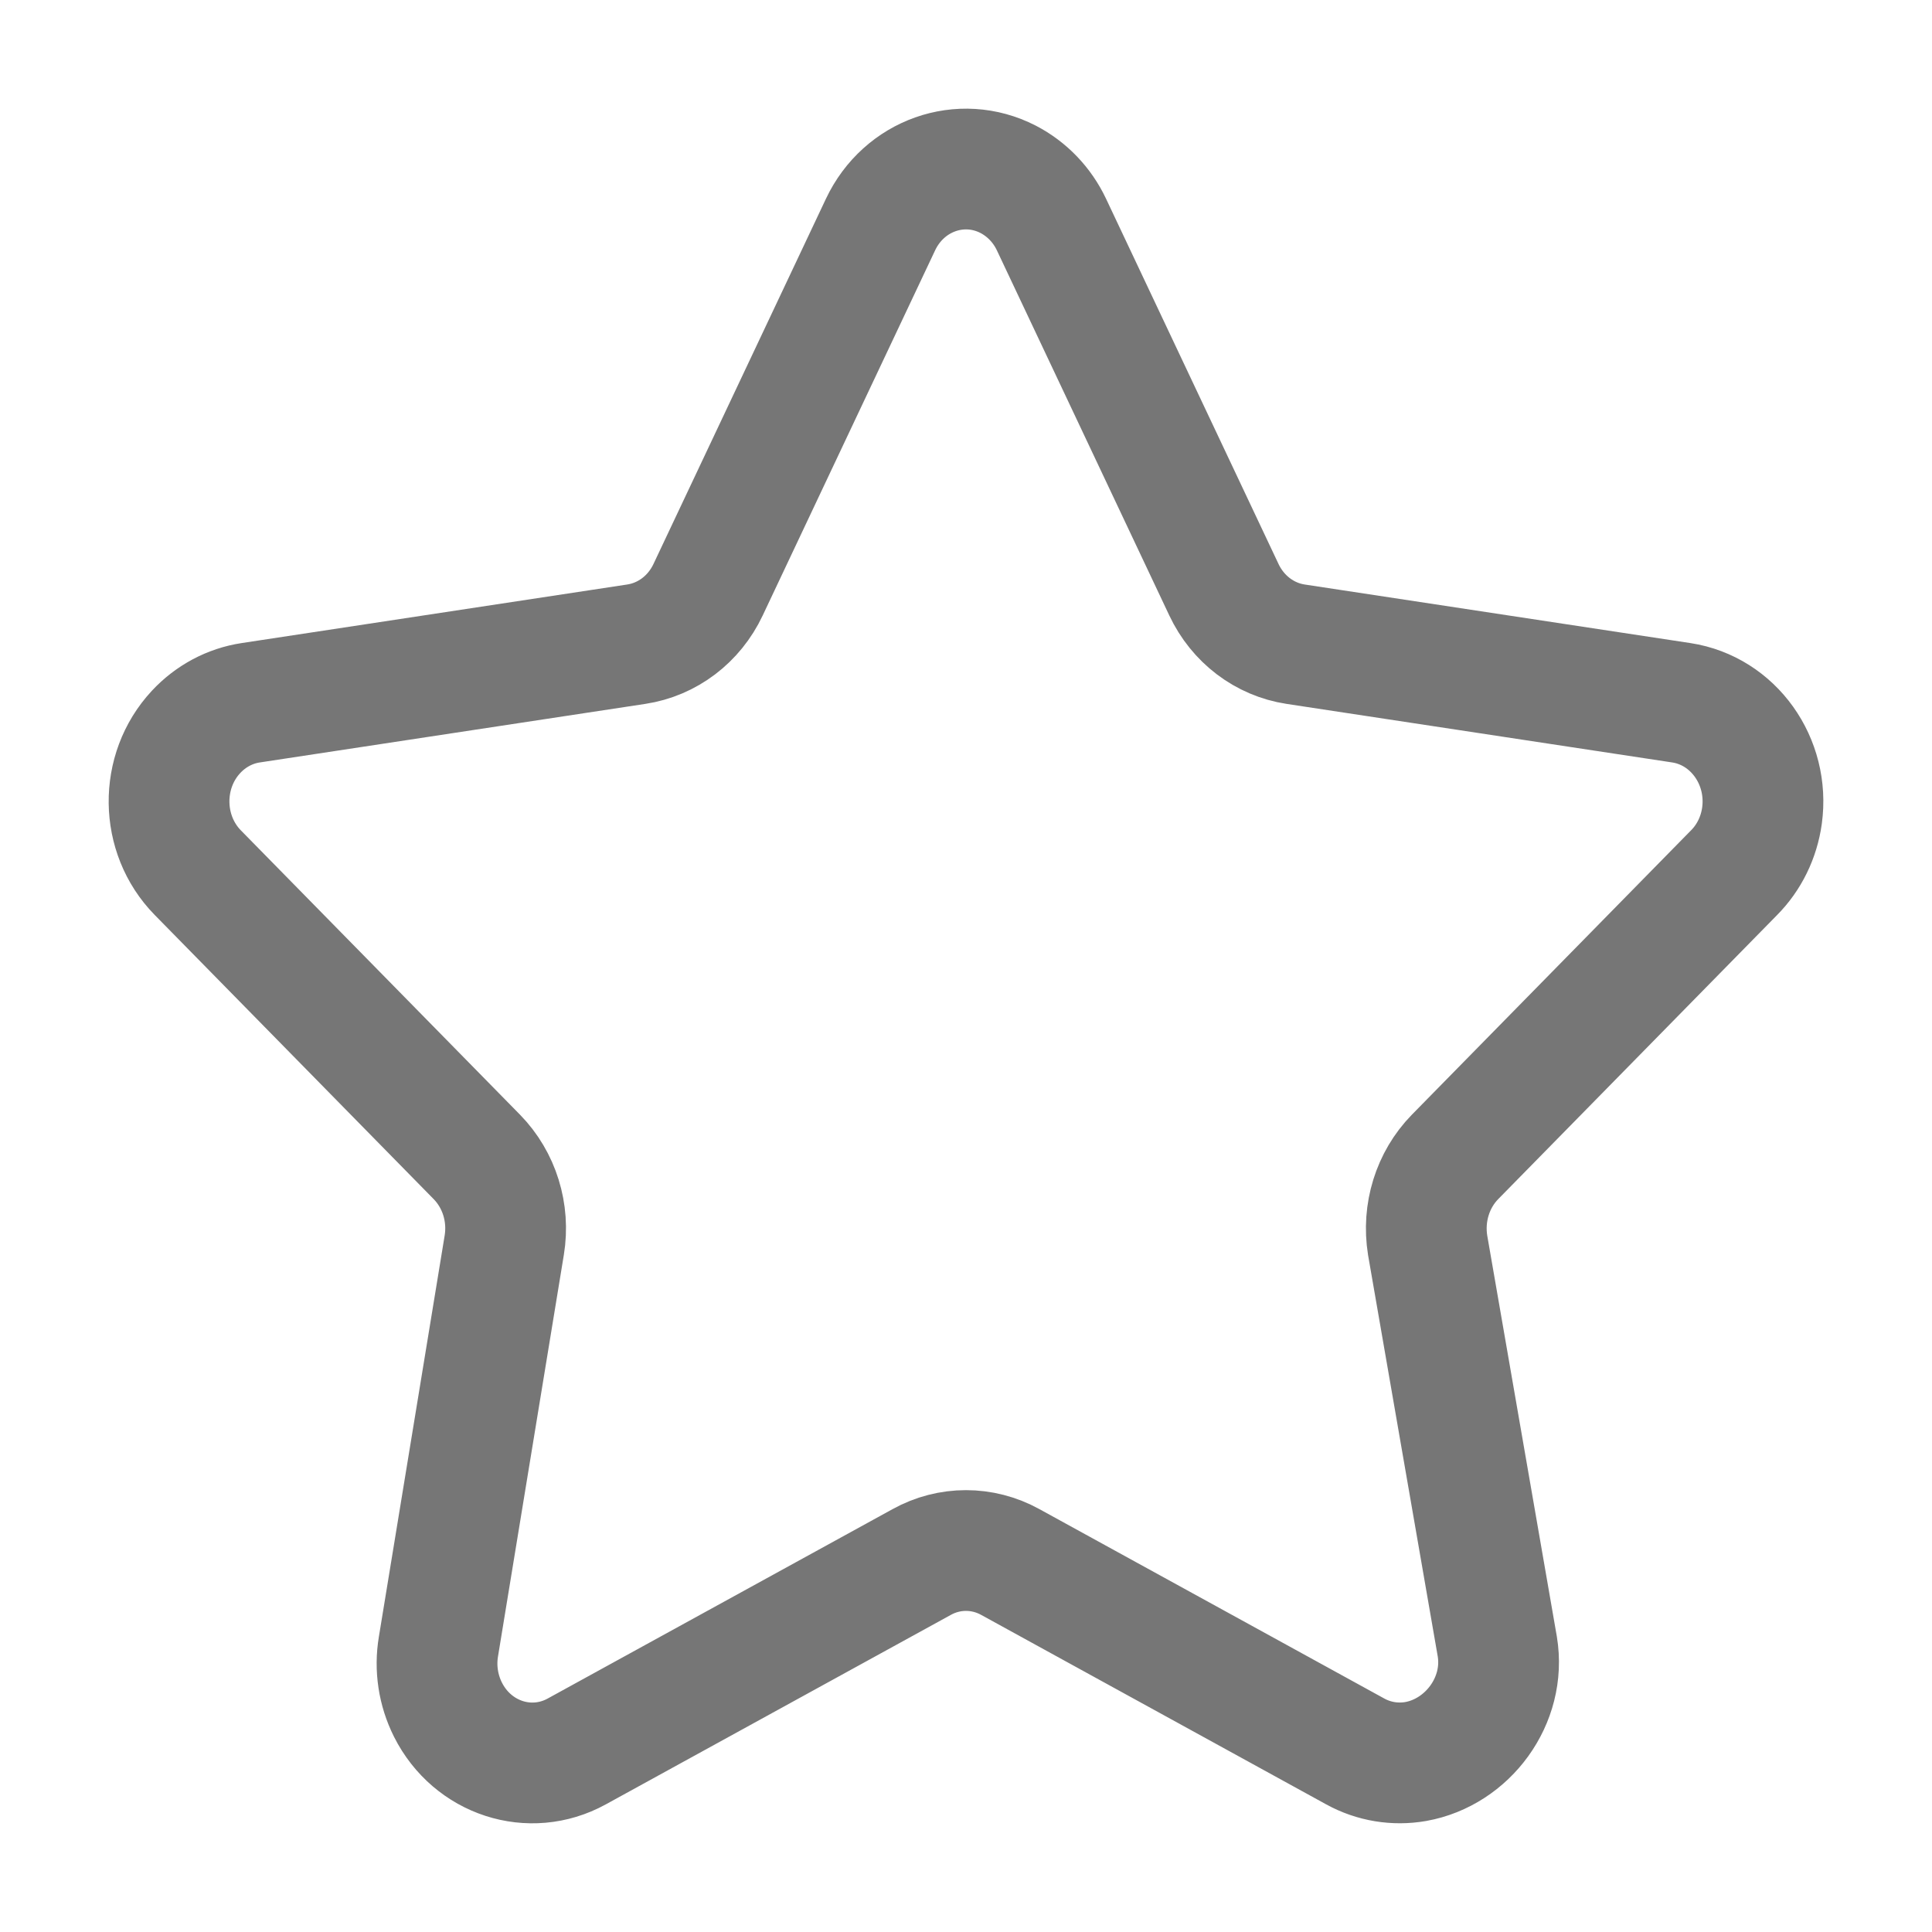 <svg xmlns="http://www.w3.org/2000/svg" width="16" height="16" viewBox="0 0 16 16" fill="none">
  <g clip-path="url(#clip0_1899_1698)">
    <path fill-rule="evenodd" clip-rule="evenodd" d="M7.633 12.936L4.776 14.505C4.39 14.717 3.913 14.562 3.71 14.159C3.629 13.998 3.601 13.814 3.631 13.636L4.176 10.312C4.22 10.044 4.135 9.771 3.949 9.581L1.638 7.227C1.326 6.909 1.32 6.387 1.624 6.061C1.745 5.931 1.904 5.846 2.076 5.82L5.269 5.335C5.527 5.296 5.749 5.128 5.864 4.884L7.292 1.86C7.485 1.451 7.958 1.284 8.349 1.485C8.505 1.566 8.631 1.697 8.708 1.86L10.136 4.884C10.251 5.128 10.473 5.296 10.73 5.335L13.924 5.82C14.355 5.886 14.654 6.304 14.592 6.755C14.567 6.935 14.486 7.101 14.361 7.227L12.05 9.581C11.864 9.771 11.78 10.044 11.823 10.312L12.4 13.636C12.474 14.084 12.154 14.511 11.725 14.588C11.553 14.618 11.377 14.589 11.224 14.505L8.367 12.936C8.137 12.809 7.862 12.809 7.633 12.936Z" stroke="#767676" stroke-linejoin="round"/>
  </g>
  <defs>
    <clipPath id="clip0_1899_1698">
      <rect width="16" height="16" fill="white"/>
    </clipPath>
  </defs>
</svg>